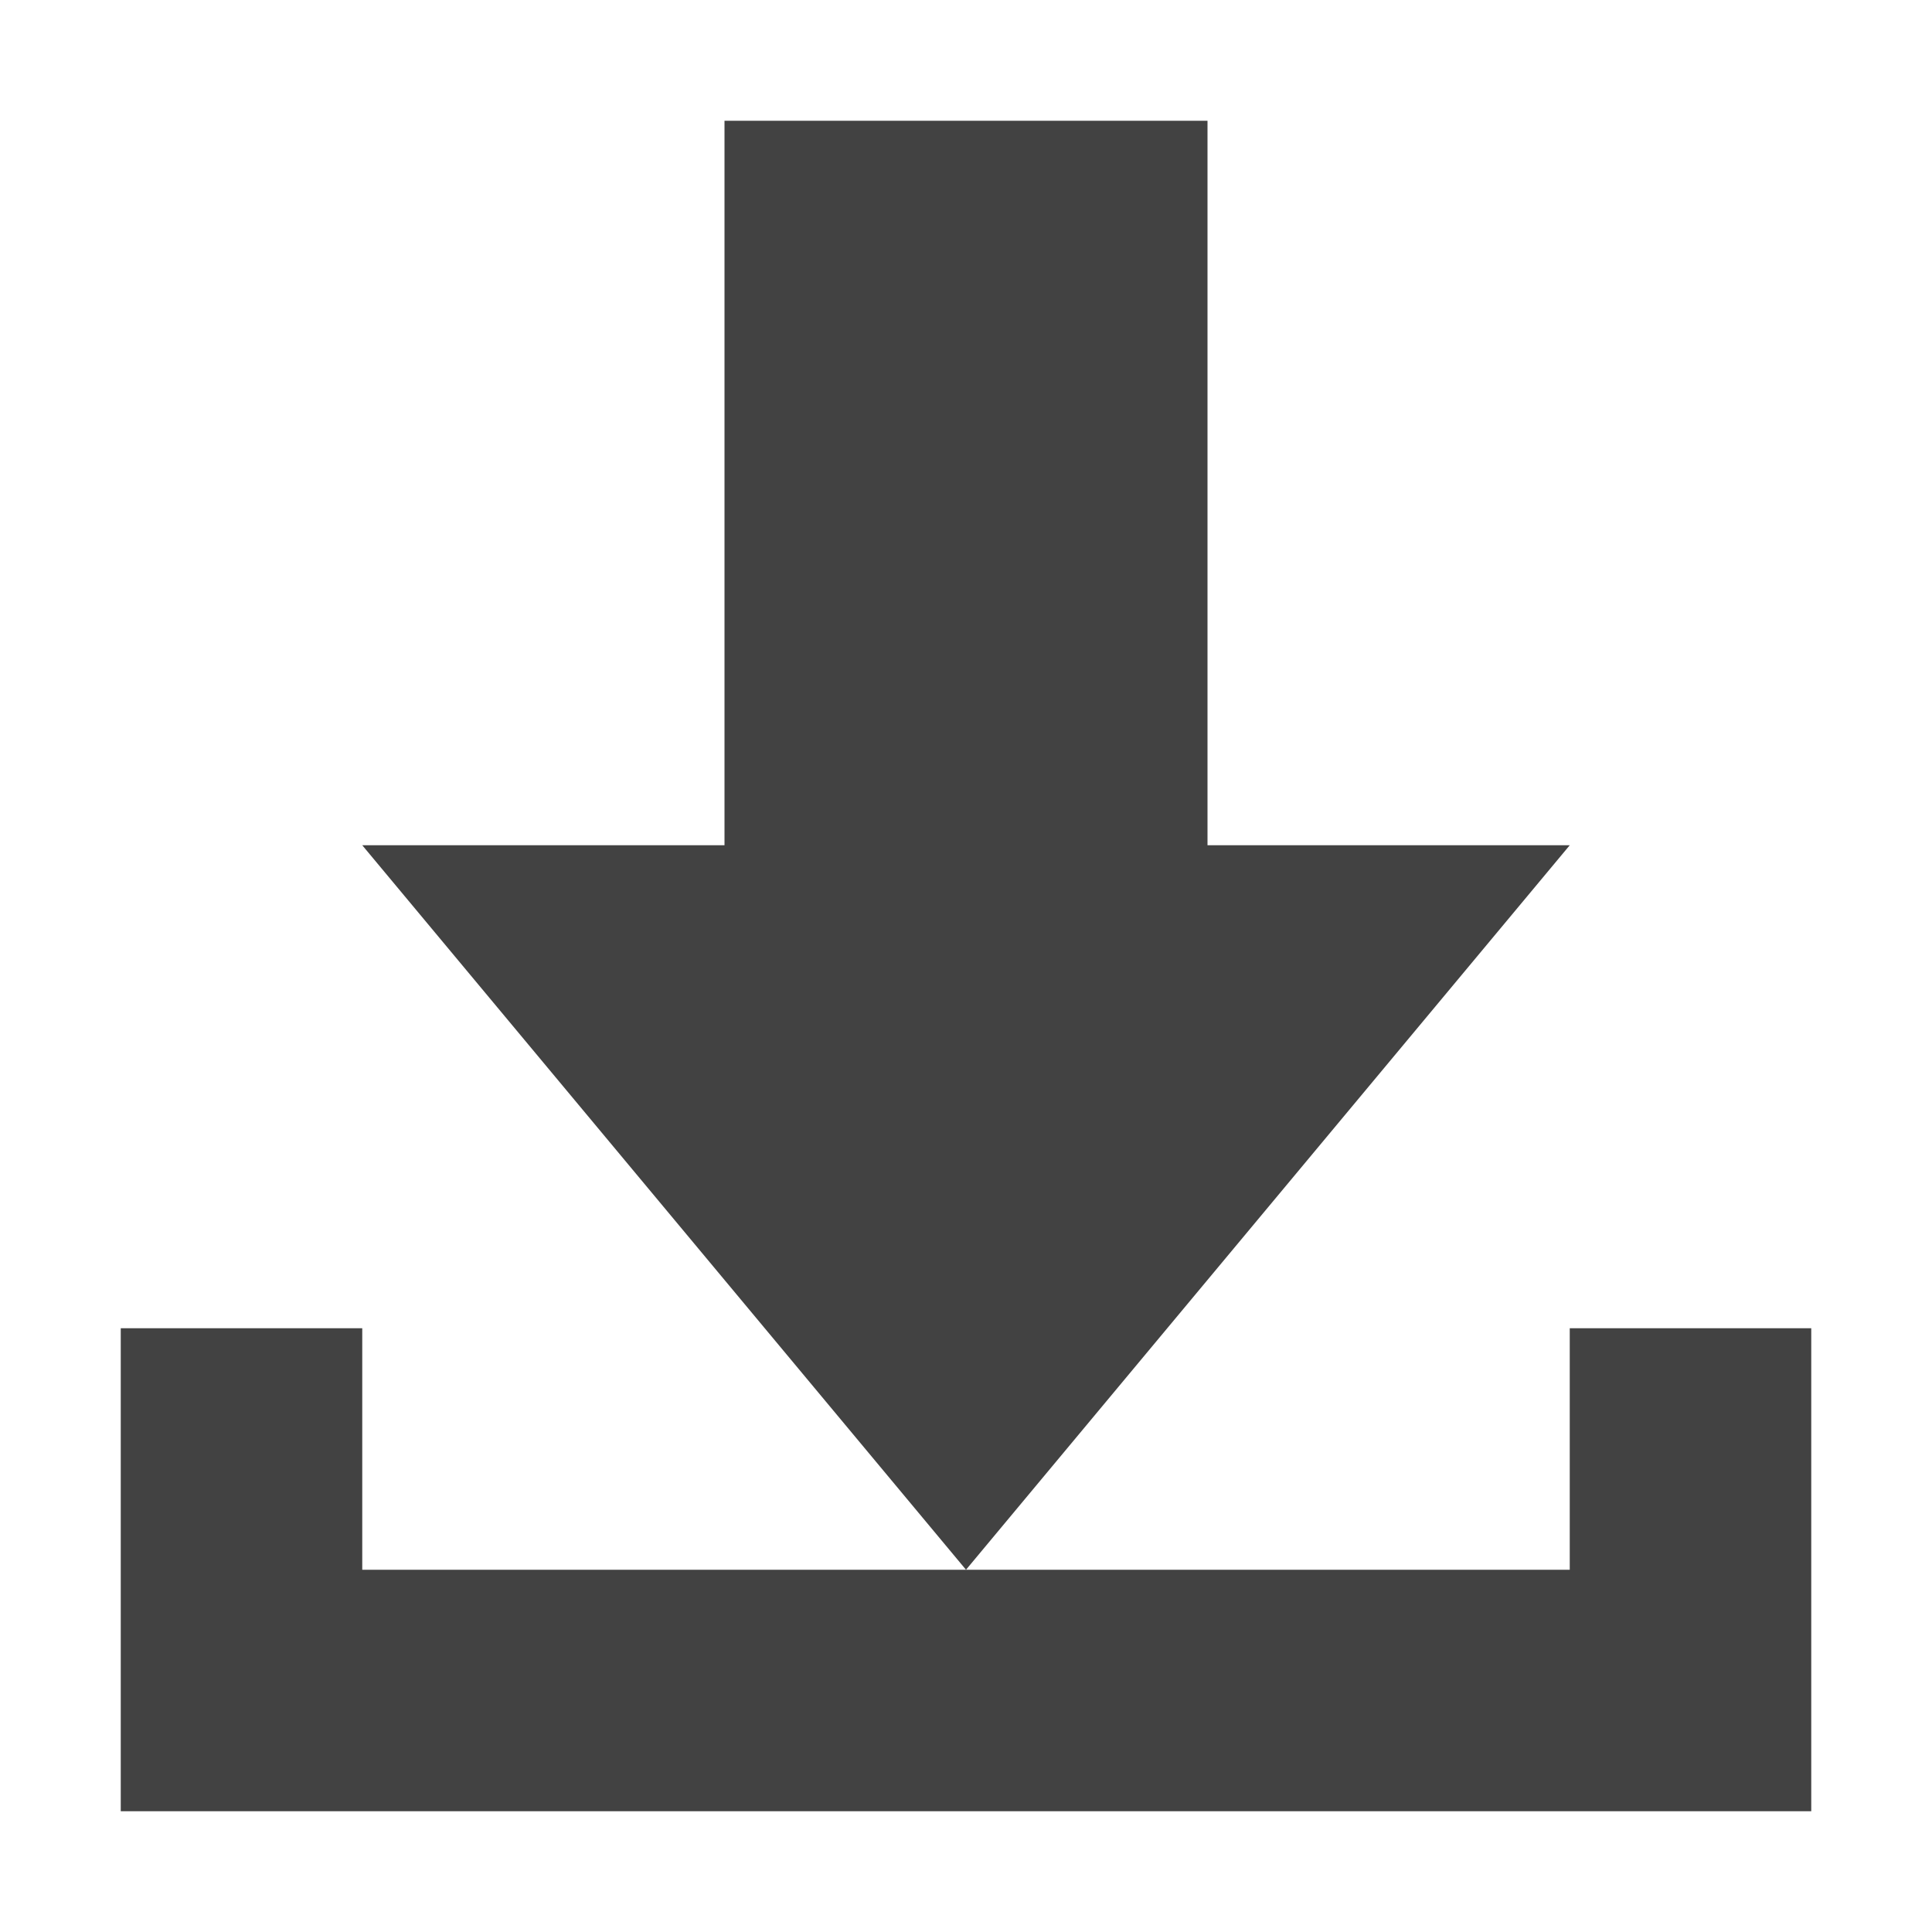 <?xml version="1.0" encoding="UTF-8"?>
<svg xmlns="http://www.w3.org/2000/svg" xmlns:xlink="http://www.w3.org/1999/xlink" width="16px" height="16px" viewBox="0 0 16 16" version="1.1">
<g id="surface1">
     <defs>
  <style id="current-color-scheme" type="text/css">
   .ColorScheme-Text { color:#424242; } .ColorScheme-Highlight { color:#eeeeee; }
  </style>
 </defs>
<path style="fill:currentColor" class="ColorScheme-Text" d="M 6 1 L 6 7 L 3 7 L 8 13 L 13 7 L 10 7 L 10 1 Z M 8 13 L 3 13 L 3 11 L 1 11 L 1 15 L 15 15 L 15 11 L 13 11 L 13 13 Z M 8 13 "/>
</g>
</svg>
